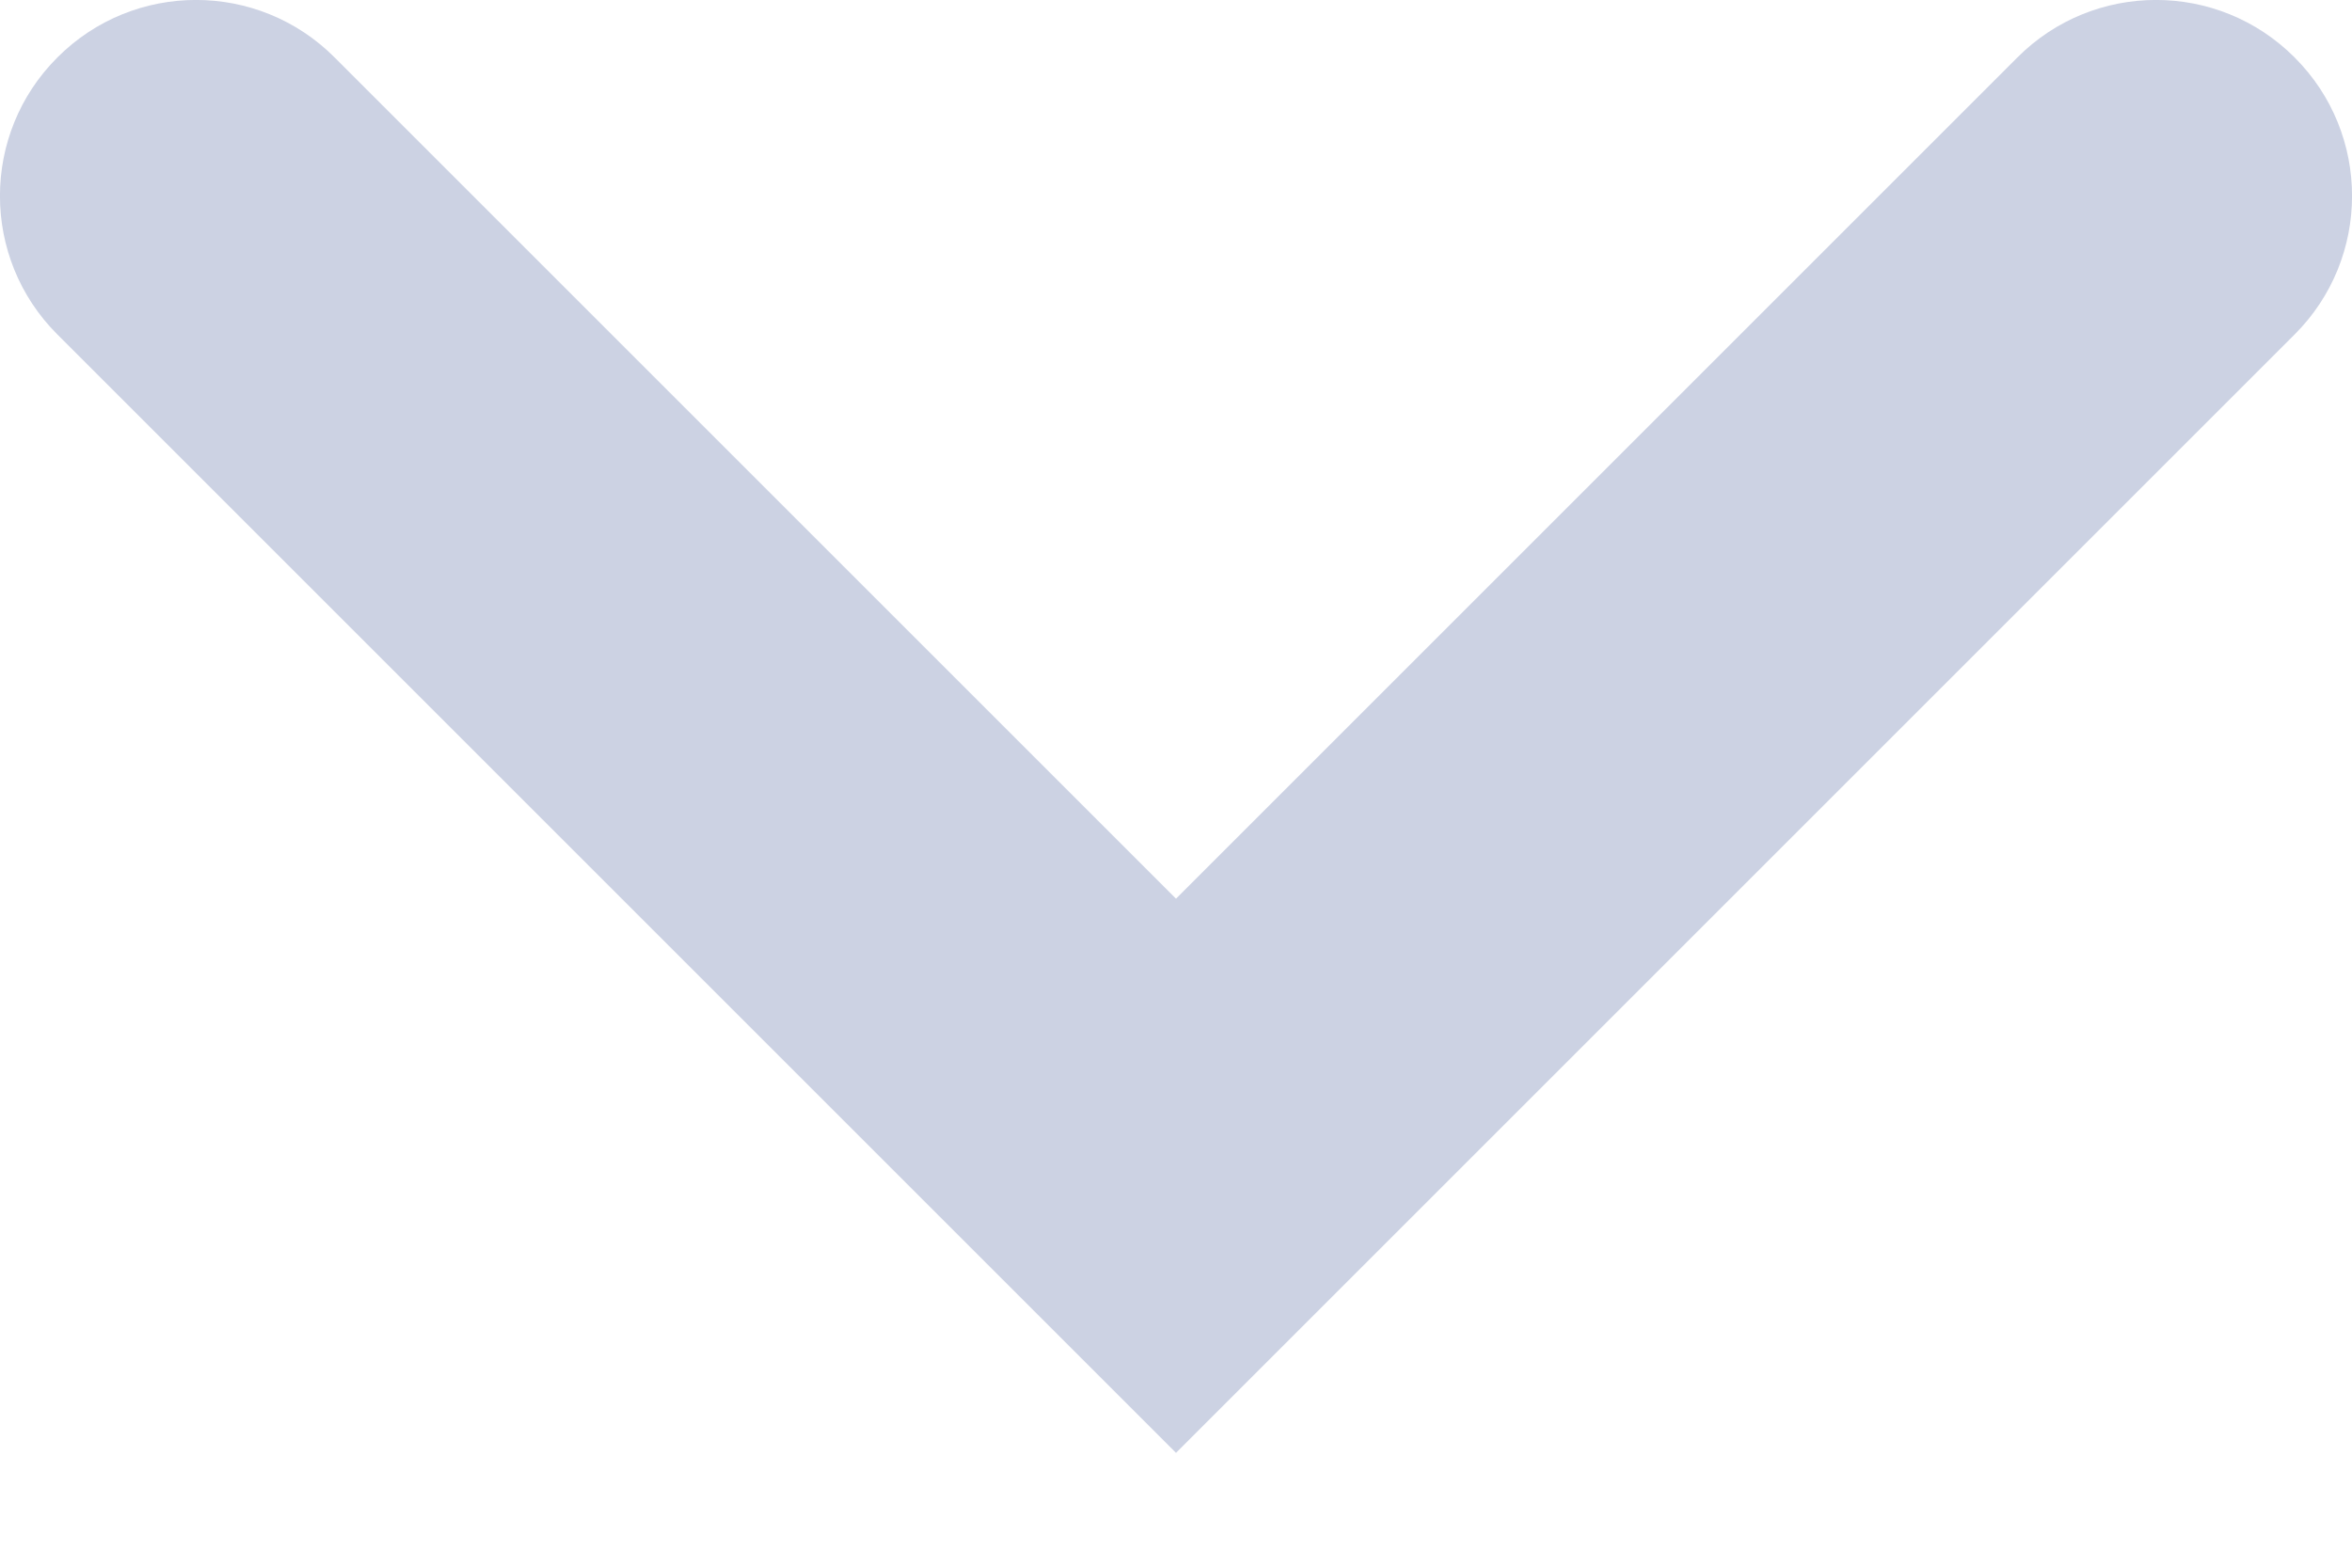 <svg width="12" height="8" viewBox="0 0 12 8" fill="none" xmlns="http://www.w3.org/2000/svg">
<path d="M11.707 1.707C12.098 1.317 12.098 0.683 11.707 0.293C11.317 -0.098 10.683 -0.098 10.293 0.293L11.707 1.707ZM6 6L5.293 6.707L6 7.414L6.707 6.707L6 6ZM1.707 0.293C1.317 -0.098 0.683 -0.098 0.293 0.293C-0.098 0.683 -0.098 1.317 0.293 1.707L1.707 0.293ZM10.293 0.293L5.293 5.293L6.707 6.707L11.707 1.707L10.293 0.293ZM6.707 5.293L1.707 0.293L0.293 1.707L5.293 6.707L6.707 5.293Z" fill="#CCD2E3"/>
</svg>
